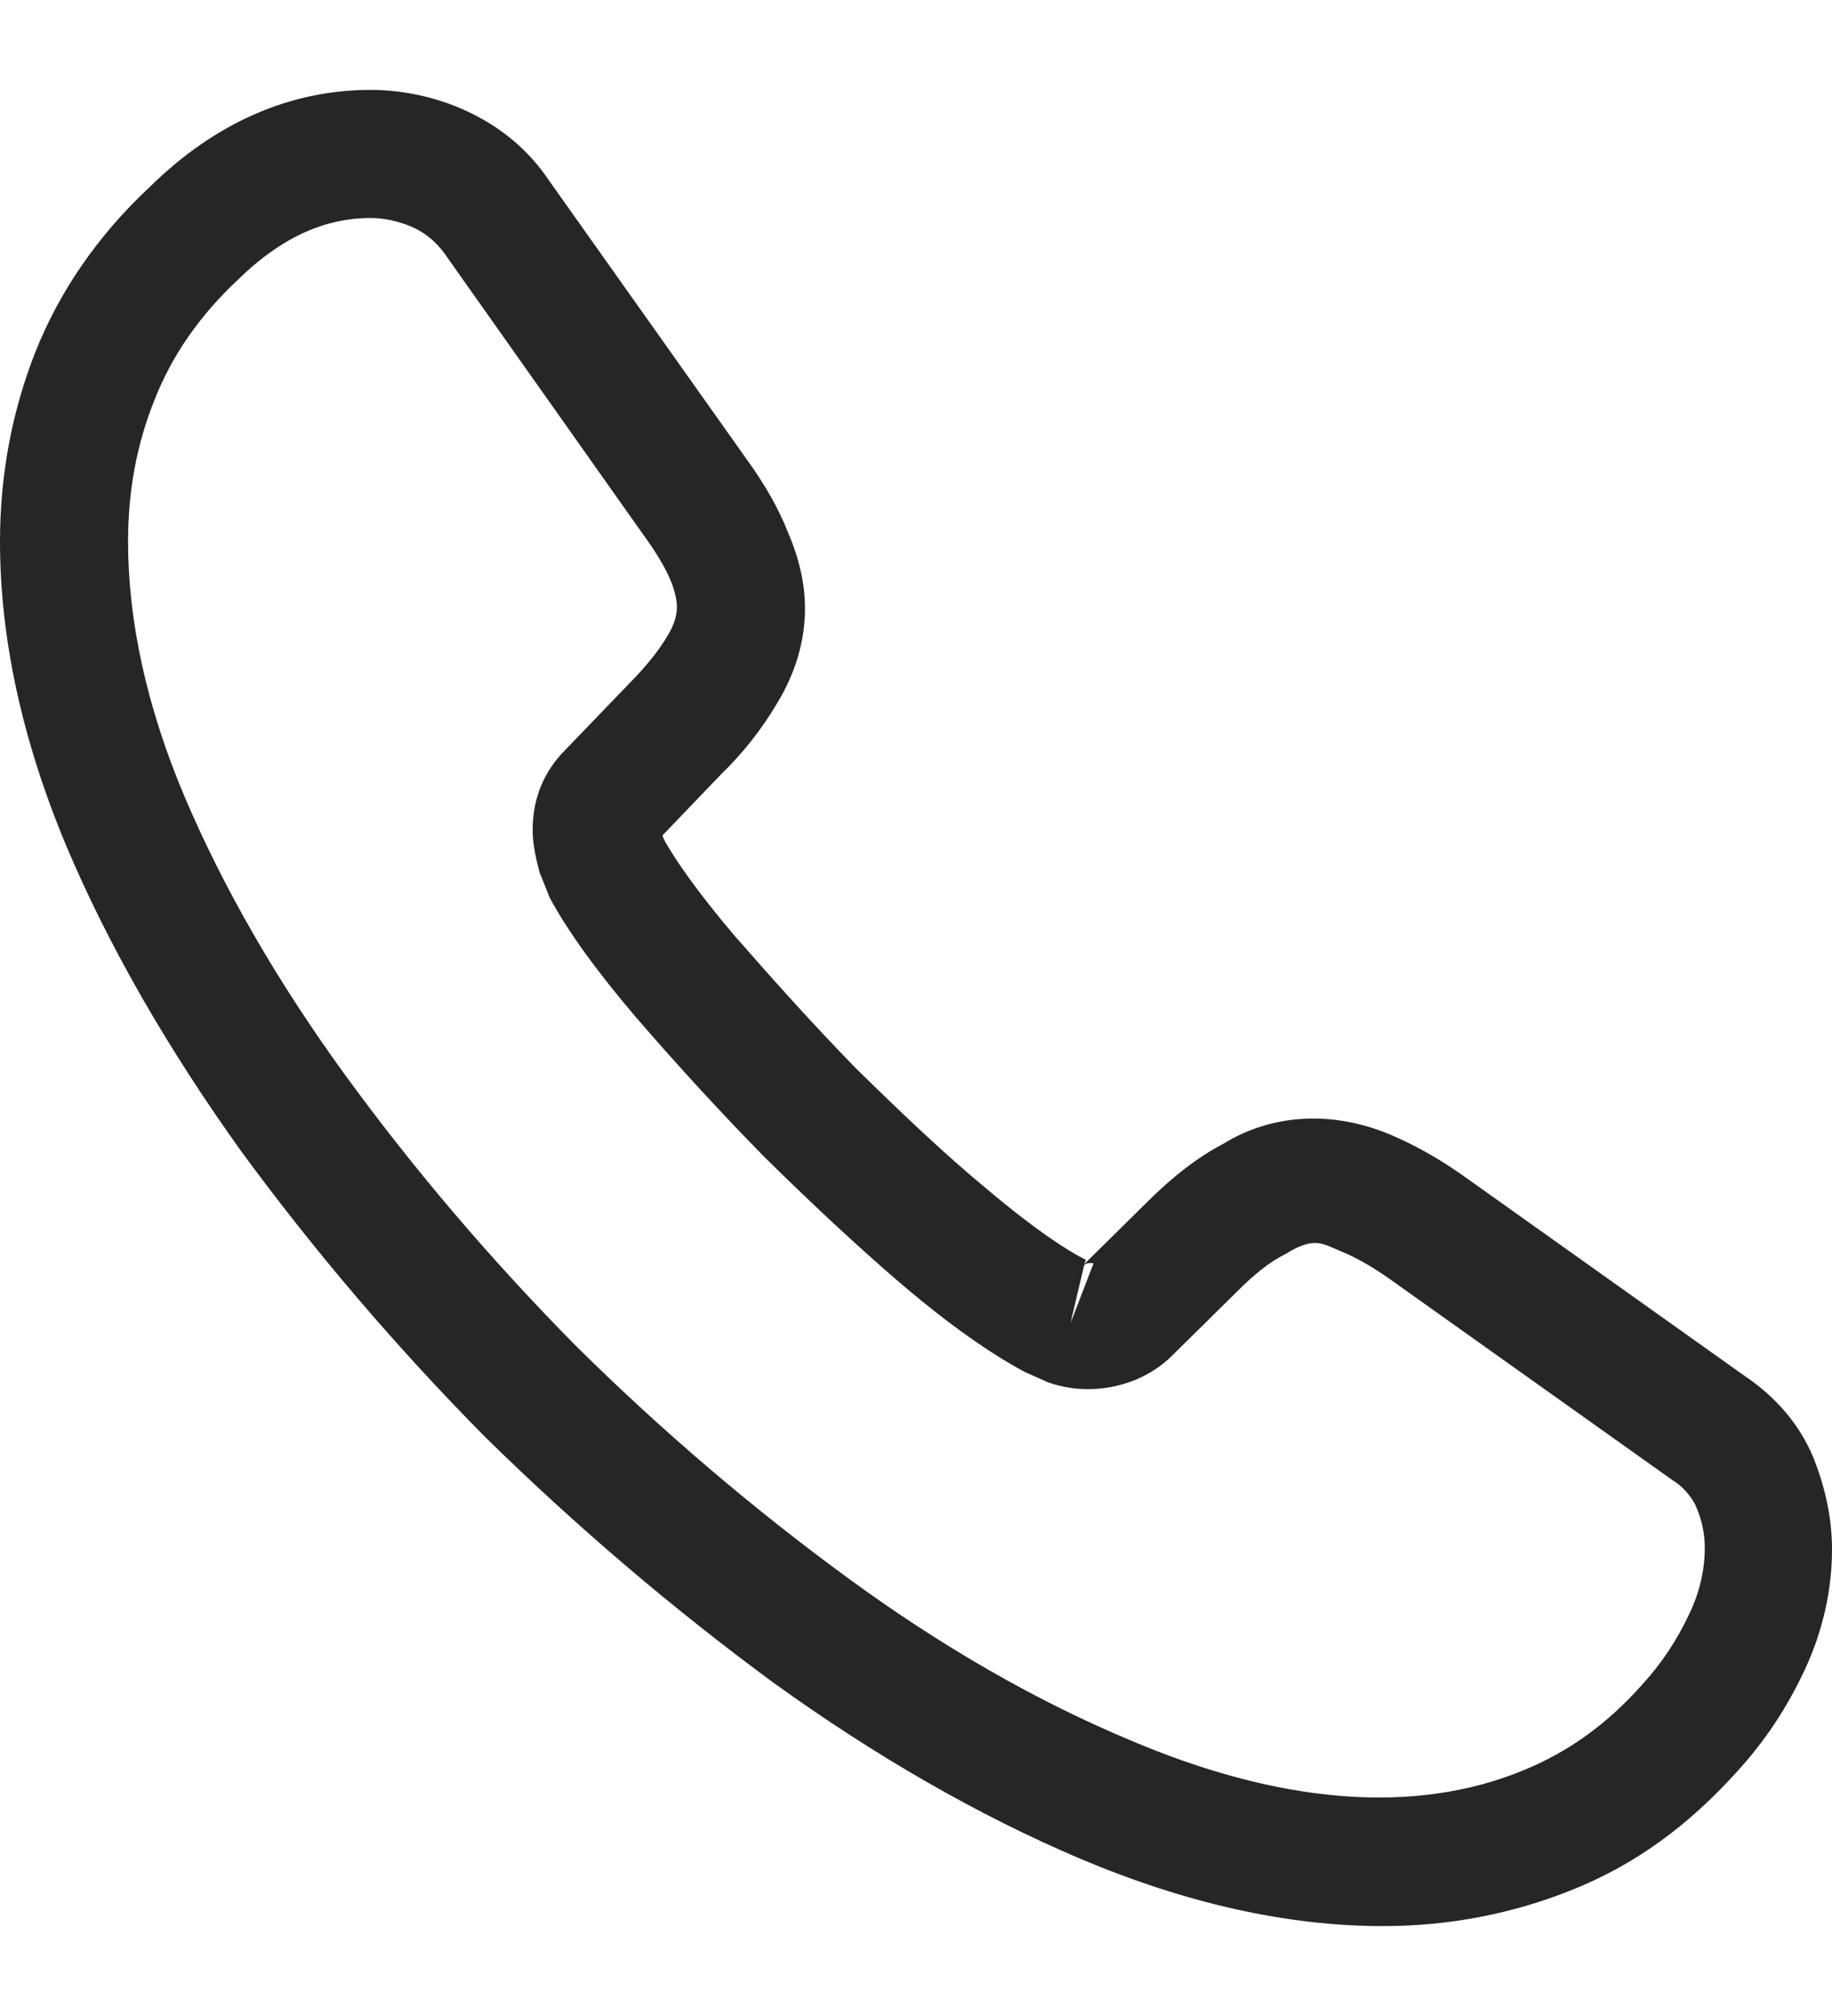 <svg width="20" height="22" viewBox="0 0 20 22" fill="none" xmlns="http://www.w3.org/2000/svg">
<path d="M15.098 21.019C14.045 21.019 12.936 20.767 11.789 20.282C10.671 19.807 9.543 19.155 8.444 18.363C7.353 17.561 6.3 16.666 5.303 15.688C4.315 14.691 3.42 13.637 2.628 12.556C1.827 11.438 1.184 10.32 0.727 9.239C0.242 8.083 0 6.965 0 5.911C0 5.185 0.13 4.495 0.382 3.852C0.643 3.19 1.062 2.575 1.631 2.044C2.349 1.336 3.169 0.981 4.045 0.981C4.408 0.981 4.781 1.065 5.098 1.214C5.461 1.382 5.769 1.634 5.993 1.969L8.155 5.017C8.35 5.287 8.5 5.548 8.602 5.809C8.723 6.089 8.788 6.368 8.788 6.638C8.788 6.993 8.686 7.337 8.49 7.664C8.319 7.955 8.109 8.221 7.866 8.456L7.232 9.117C7.241 9.145 7.251 9.164 7.26 9.183C7.372 9.378 7.596 9.714 8.024 10.217C8.481 10.739 8.91 11.214 9.338 11.652C9.888 12.193 10.345 12.622 10.774 12.976C11.305 13.423 11.65 13.647 11.855 13.749L11.836 13.796L12.516 13.125C12.805 12.836 13.085 12.622 13.355 12.482C13.868 12.165 14.52 12.109 15.172 12.379C15.415 12.482 15.676 12.622 15.955 12.817L19.049 15.017C19.394 15.25 19.646 15.548 19.795 15.902C19.935 16.256 20 16.582 20 16.909C20 17.356 19.898 17.803 19.702 18.223C19.506 18.642 19.264 19.006 18.956 19.341C18.425 19.928 17.847 20.348 17.176 20.618C16.533 20.879 15.834 21.019 15.098 21.019ZM4.045 2.379C3.532 2.379 3.057 2.603 2.6 3.05C2.171 3.451 1.873 3.889 1.687 4.364C1.491 4.849 1.398 5.362 1.398 5.911C1.398 6.778 1.603 7.72 2.013 8.689C2.432 9.677 3.02 10.702 3.765 11.727C4.511 12.752 5.359 13.749 6.291 14.691C7.223 15.613 8.229 16.471 9.264 17.226C10.27 17.962 11.305 18.558 12.33 18.987C13.924 19.667 15.415 19.826 16.645 19.313C17.12 19.117 17.54 18.819 17.922 18.39C18.136 18.157 18.304 17.906 18.444 17.608C18.555 17.375 18.611 17.132 18.611 16.89C18.611 16.741 18.583 16.592 18.509 16.424C18.449 16.309 18.359 16.212 18.248 16.145L15.154 13.945C14.967 13.815 14.8 13.721 14.641 13.656C14.436 13.572 14.352 13.488 14.035 13.684C13.849 13.777 13.681 13.917 13.495 14.104L12.787 14.802C12.423 15.157 11.864 15.241 11.435 15.082L11.184 14.97C10.802 14.765 10.354 14.448 9.86 14.029C9.413 13.647 8.928 13.2 8.341 12.622C7.884 12.156 7.428 11.662 6.952 11.112C6.514 10.599 6.198 10.161 6.002 9.798L5.89 9.518C5.834 9.304 5.815 9.183 5.815 9.052C5.815 8.717 5.937 8.418 6.17 8.185L6.869 7.459C7.055 7.272 7.195 7.095 7.288 6.937C7.363 6.815 7.39 6.713 7.39 6.62C7.39 6.545 7.363 6.433 7.316 6.322C7.251 6.172 7.148 6.005 7.018 5.828L4.856 2.771C4.768 2.646 4.649 2.546 4.511 2.482C4.362 2.417 4.203 2.379 4.045 2.379ZM11.836 13.805L11.687 14.439L11.938 13.787C11.892 13.777 11.855 13.787 11.836 13.805Z" fill="#262626"/>
</svg>
